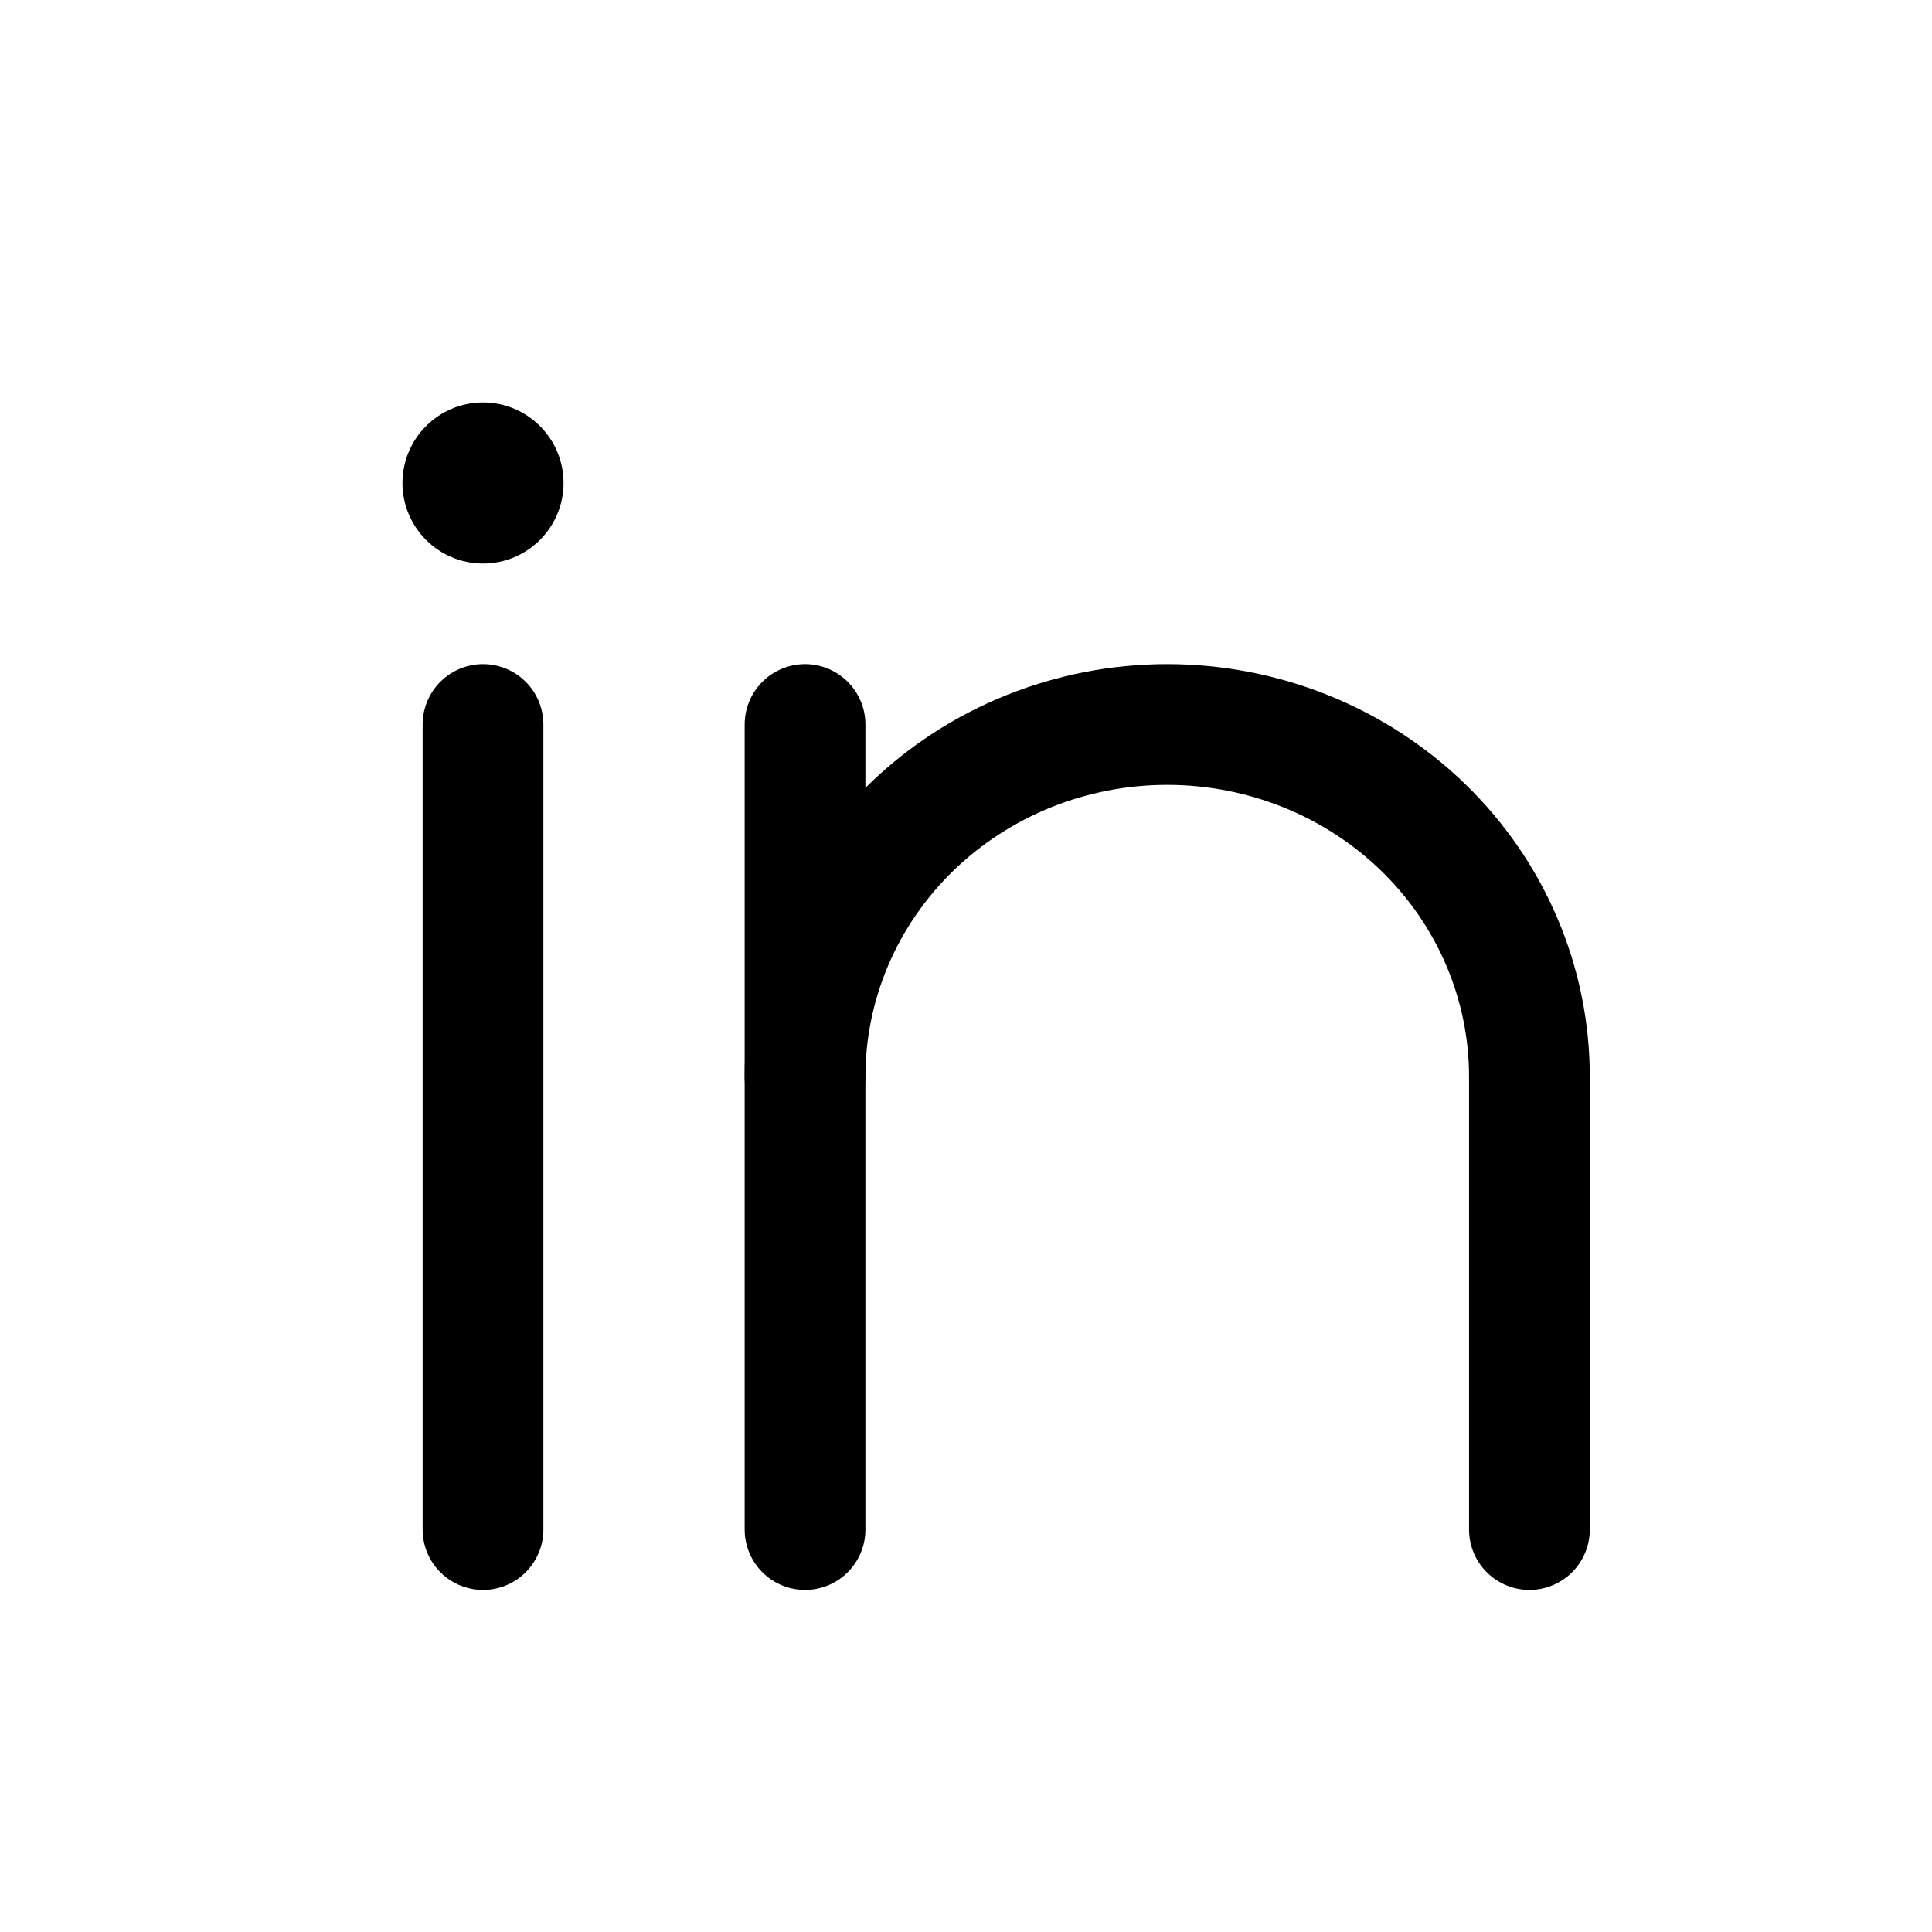 <svg width="16" height="16" viewBox="0 0 16 16" fill="none" xmlns="http://www.w3.org/2000/svg">
<path d="M6.667 6V12.667" stroke="black" stroke-linecap="round" stroke-linejoin="round"/>
<path d="M4 6V12.667" stroke="black" stroke-linecap="round" stroke-linejoin="round"/>
<path d="M6.667 8.917C6.667 8.143 6.983 7.401 7.545 6.854C8.108 6.307 8.871 6 9.666 6C10.462 6 11.225 6.307 11.788 6.854C12.35 7.401 12.666 8.143 12.666 8.917V12.667" stroke="black" stroke-linecap="round" stroke-linejoin="round"/>
<path d="M4 4.667C4.368 4.667 4.667 4.368 4.667 4C4.667 3.632 4.368 3.333 4 3.333C3.632 3.333 3.333 3.632 3.333 4C3.333 4.368 3.632 4.667 4 4.667Z" fill="black"/>
</svg>
